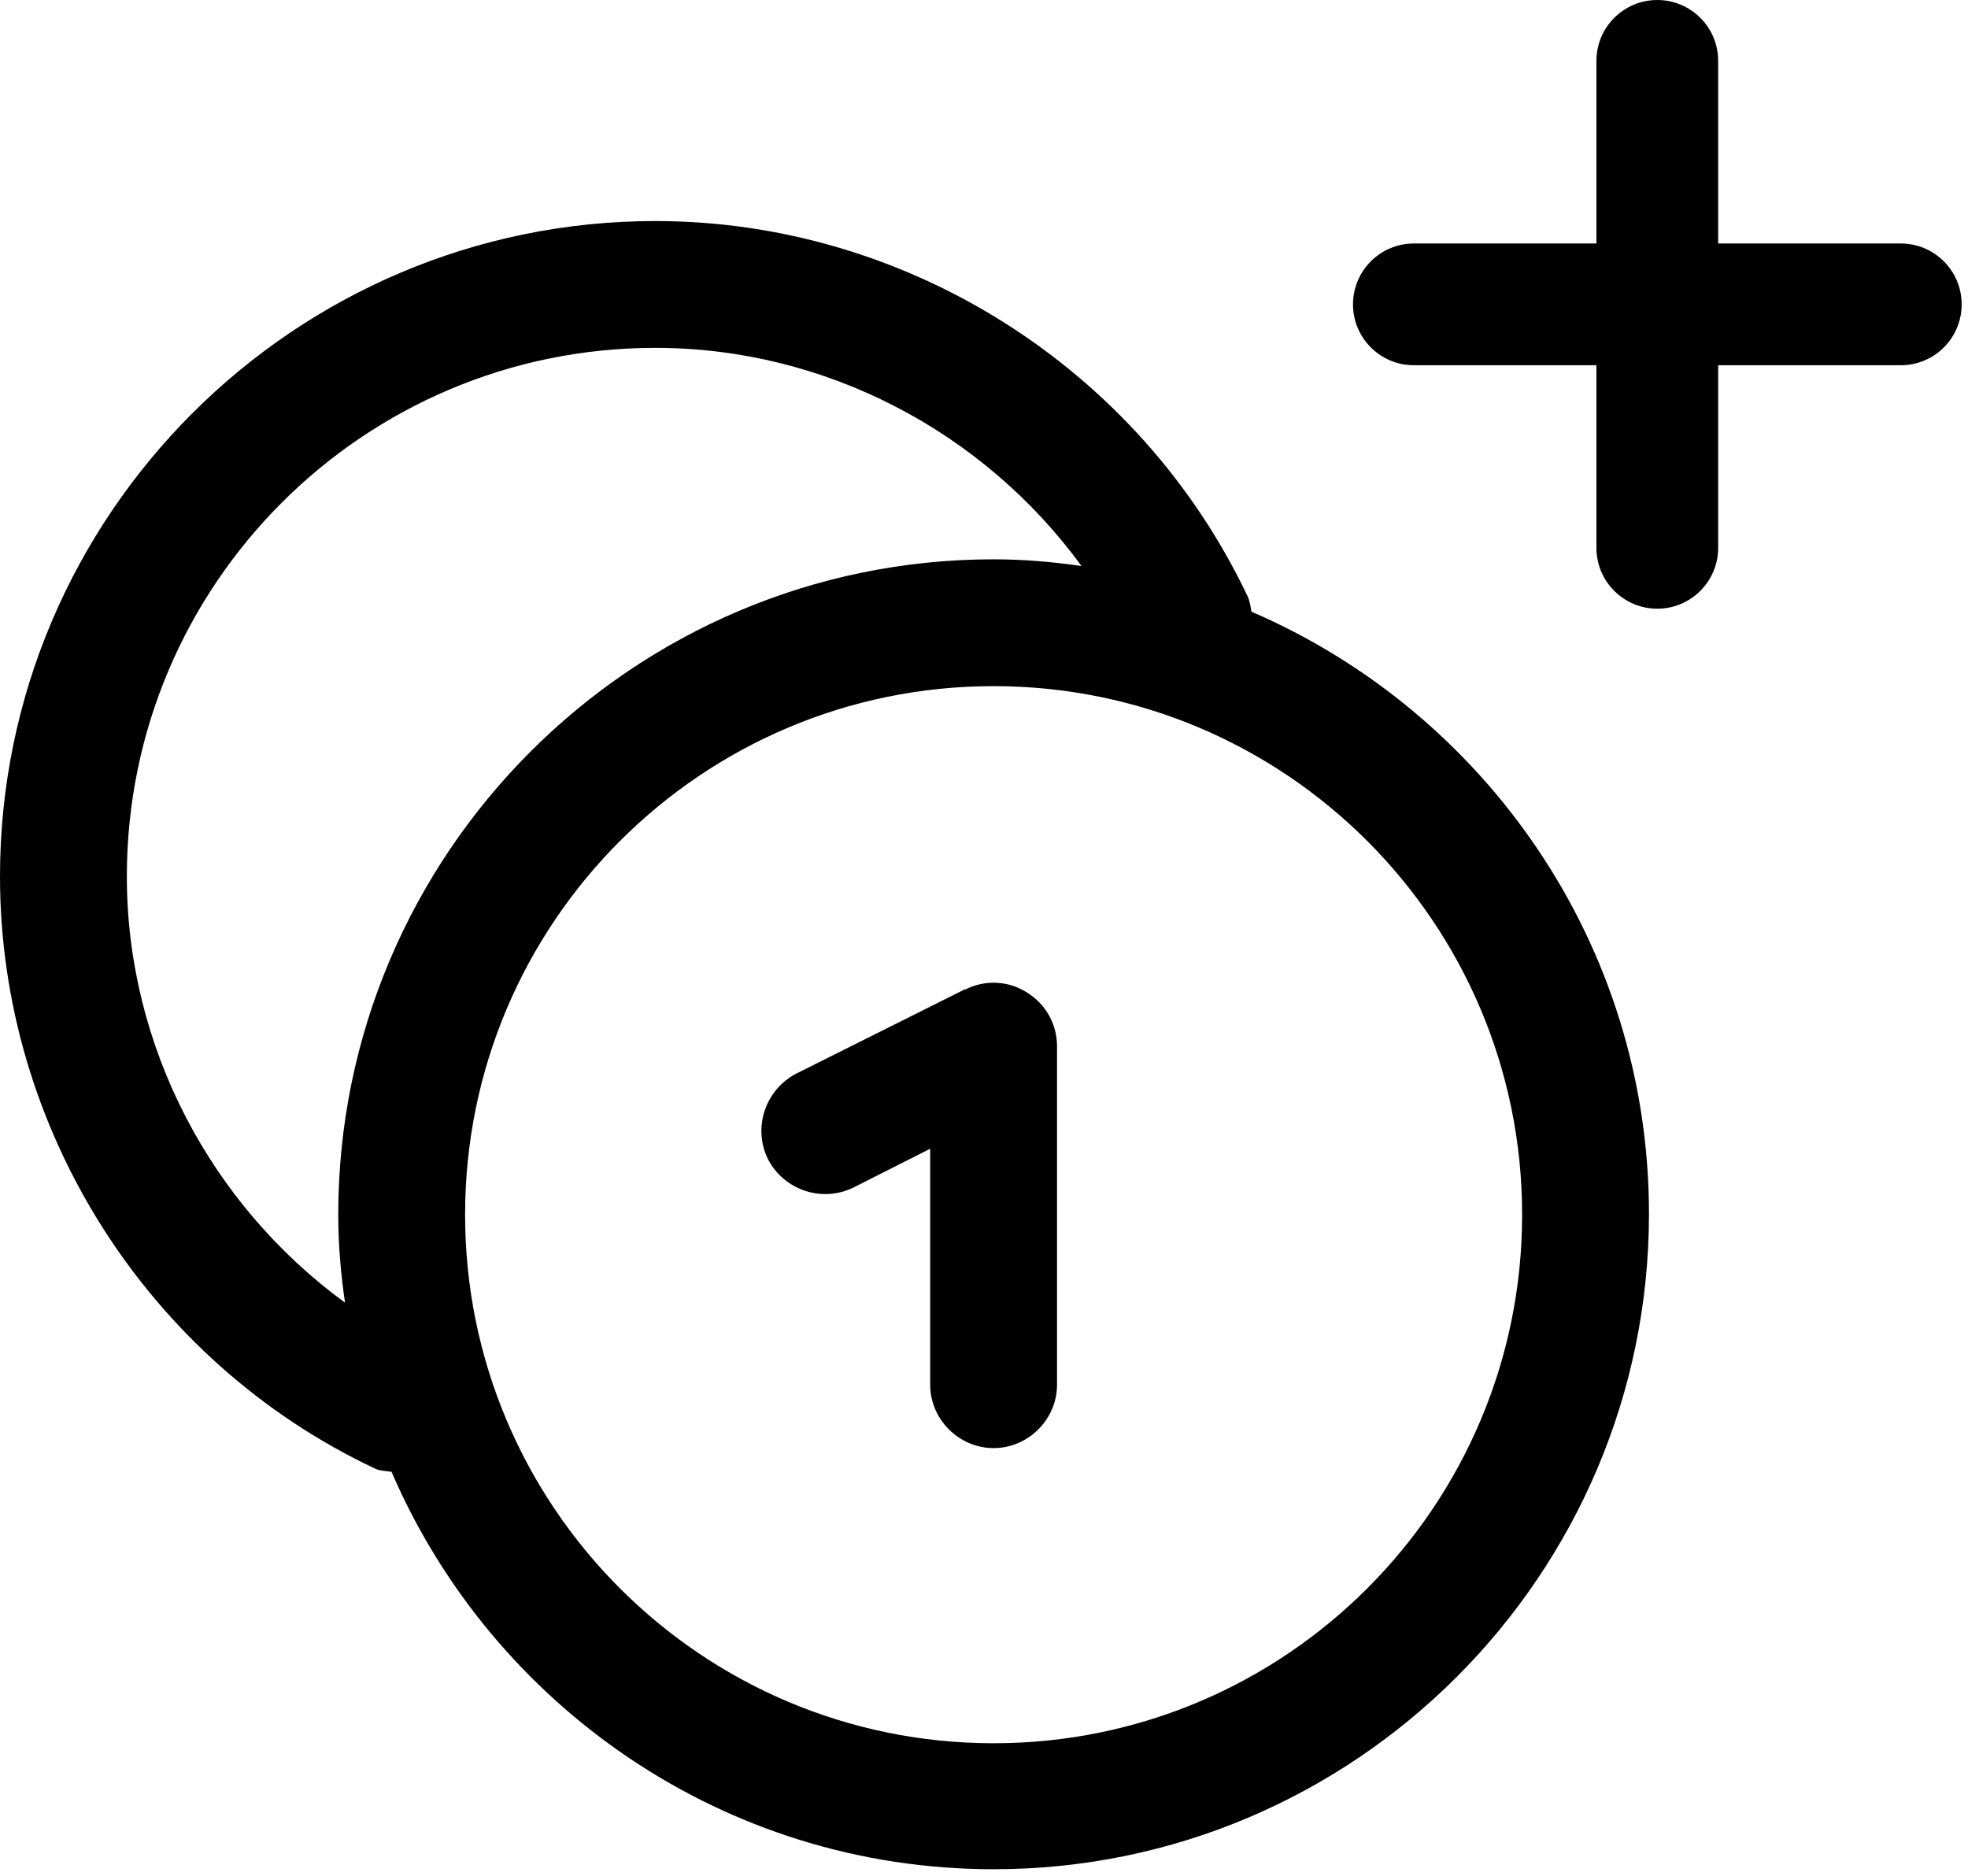 <svg width="64" height="61" viewBox="0 0 64 61" fill="none" xmlns="http://www.w3.org/2000/svg">
<path d="M40.7 19.92C40.672 19.727 40.645 19.535 40.562 19.37C37.042 11.973 29.48 7.188 21.312 7.188C9.57 7.188 0 16.758 0 28.5C0 36.695 4.785 44.258 12.182 47.75C12.348 47.833 12.54 47.833 12.732 47.86C16.005 55.45 23.54 60.785 32.312 60.785C44.055 60.785 53.625 51.215 53.625 39.472C53.625 30.7 48.29 23.165 40.7 19.892V19.92ZM4.125 28.5C4.125 19.012 11.825 11.312 21.312 11.312C26.84 11.312 31.983 14.035 35.172 18.407C34.237 18.27 33.275 18.188 32.312 18.188C20.57 18.188 11 27.758 11 39.5C11 40.462 11.082 41.425 11.22 42.36C6.848 39.17 4.125 34.028 4.125 28.5ZM32.312 56.688C22.825 56.688 15.125 48.987 15.125 39.5C15.125 30.012 22.825 22.312 32.312 22.312C41.8 22.312 49.5 30.012 49.5 39.5C49.5 48.987 41.8 56.688 32.312 56.688Z" fill="black"/>
<path d="M31.405 32.157L25.905 34.907C24.887 35.43 24.475 36.667 24.97 37.685C25.492 38.703 26.73 39.115 27.747 38.62L30.25 37.355V45.028C30.25 46.155 31.185 47.09 32.312 47.09C33.44 47.09 34.375 46.155 34.375 45.028V34.028C34.375 33.312 34.017 32.653 33.385 32.267C32.78 31.883 32.01 31.855 31.378 32.185L31.405 32.157Z" fill="black"/>
<path d="M61.815 11.877H45.979C44.887 11.877 44 10.991 44 9.898C44 8.805 44.887 7.918 45.979 7.918H61.815C62.908 7.918 63.794 8.805 63.794 9.898C63.794 10.991 62.908 11.877 61.815 11.877Z" fill="black"/>
<path d="M53.895 19.794C52.803 19.794 51.916 18.908 51.916 17.815V1.979C51.916 0.887 52.803 0 53.895 0C54.988 0 55.875 0.887 55.875 1.979V17.815C55.875 18.908 54.988 19.794 53.895 19.794Z" fill="black"/>
</svg>
